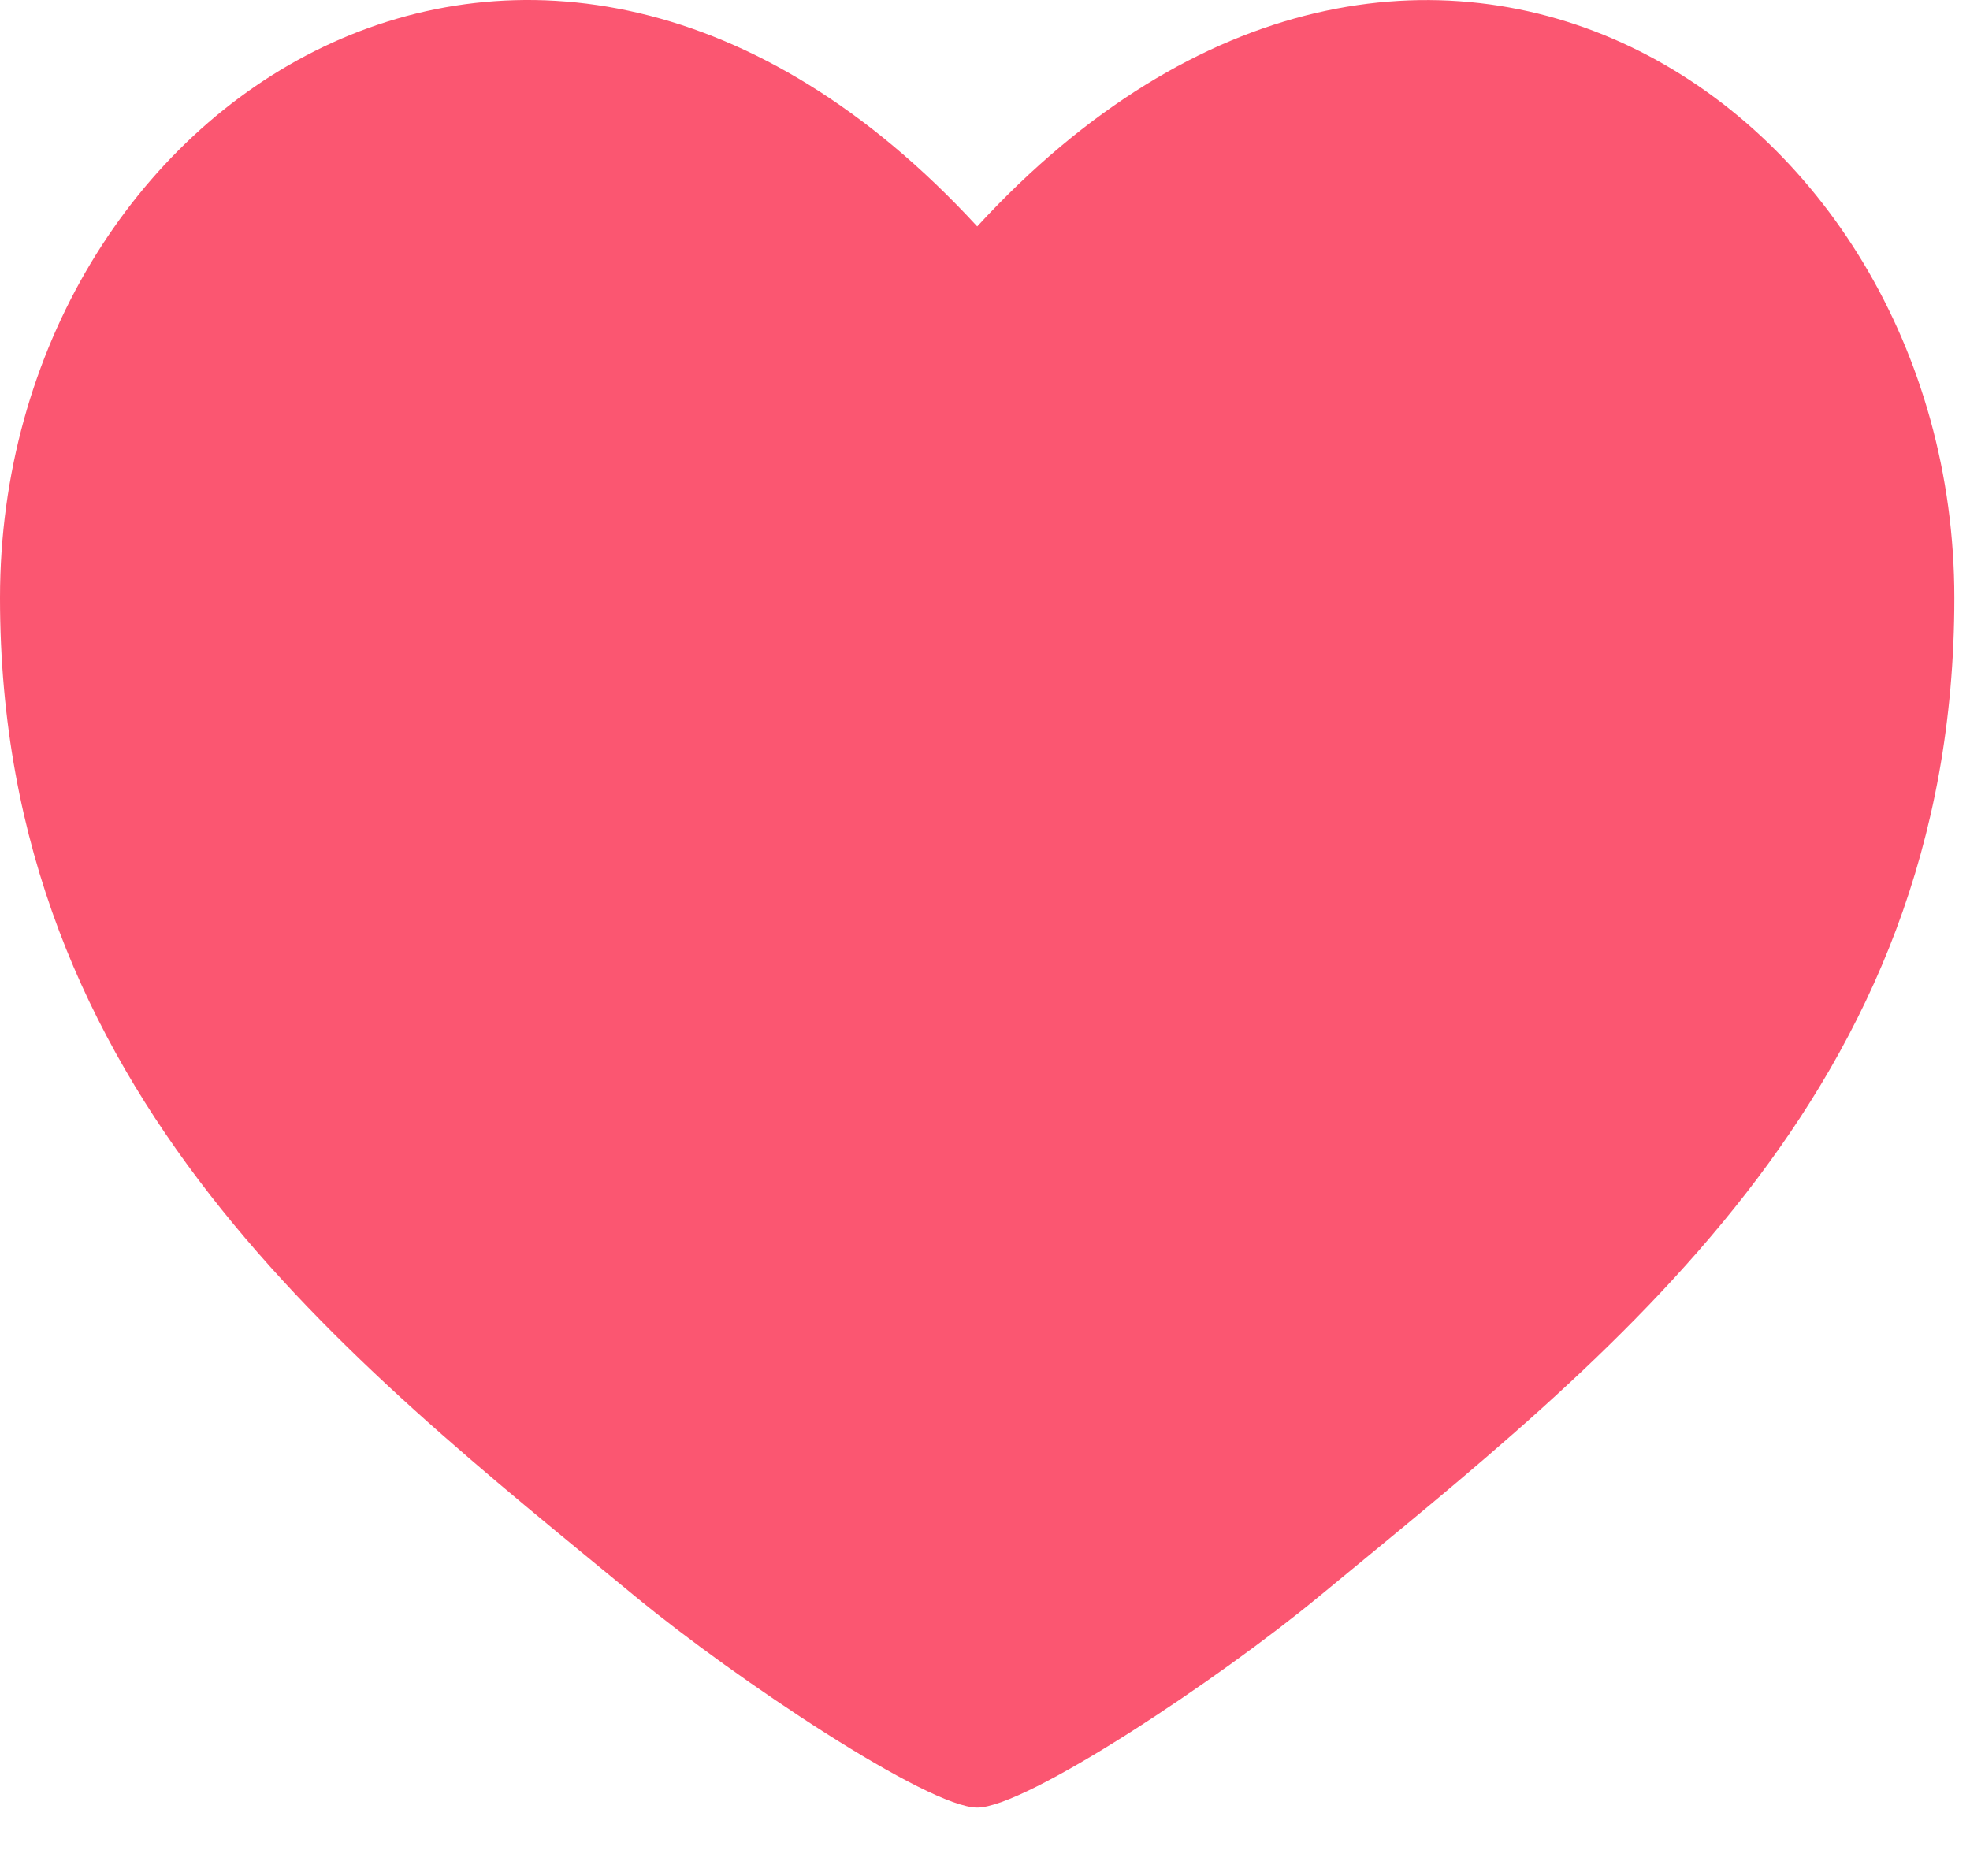 <svg width="21" height="20" viewBox="0 0 21 20" fill="none" xmlns="http://www.w3.org/2000/svg">
<path d="M0 6.374C0 11.671 3.706 14.492 6.771 17.019C7.852 17.91 9.896 19.271 10.417 19.271C10.938 19.271 12.981 17.912 14.062 17.019C17.171 14.452 20.833 11.671 20.833 6.375C20.833 1.08 15.104 -2.679 10.417 2.414C5.729 -2.679 0 1.077 0 6.374Z" fill="#FB5671"/>
</svg>
